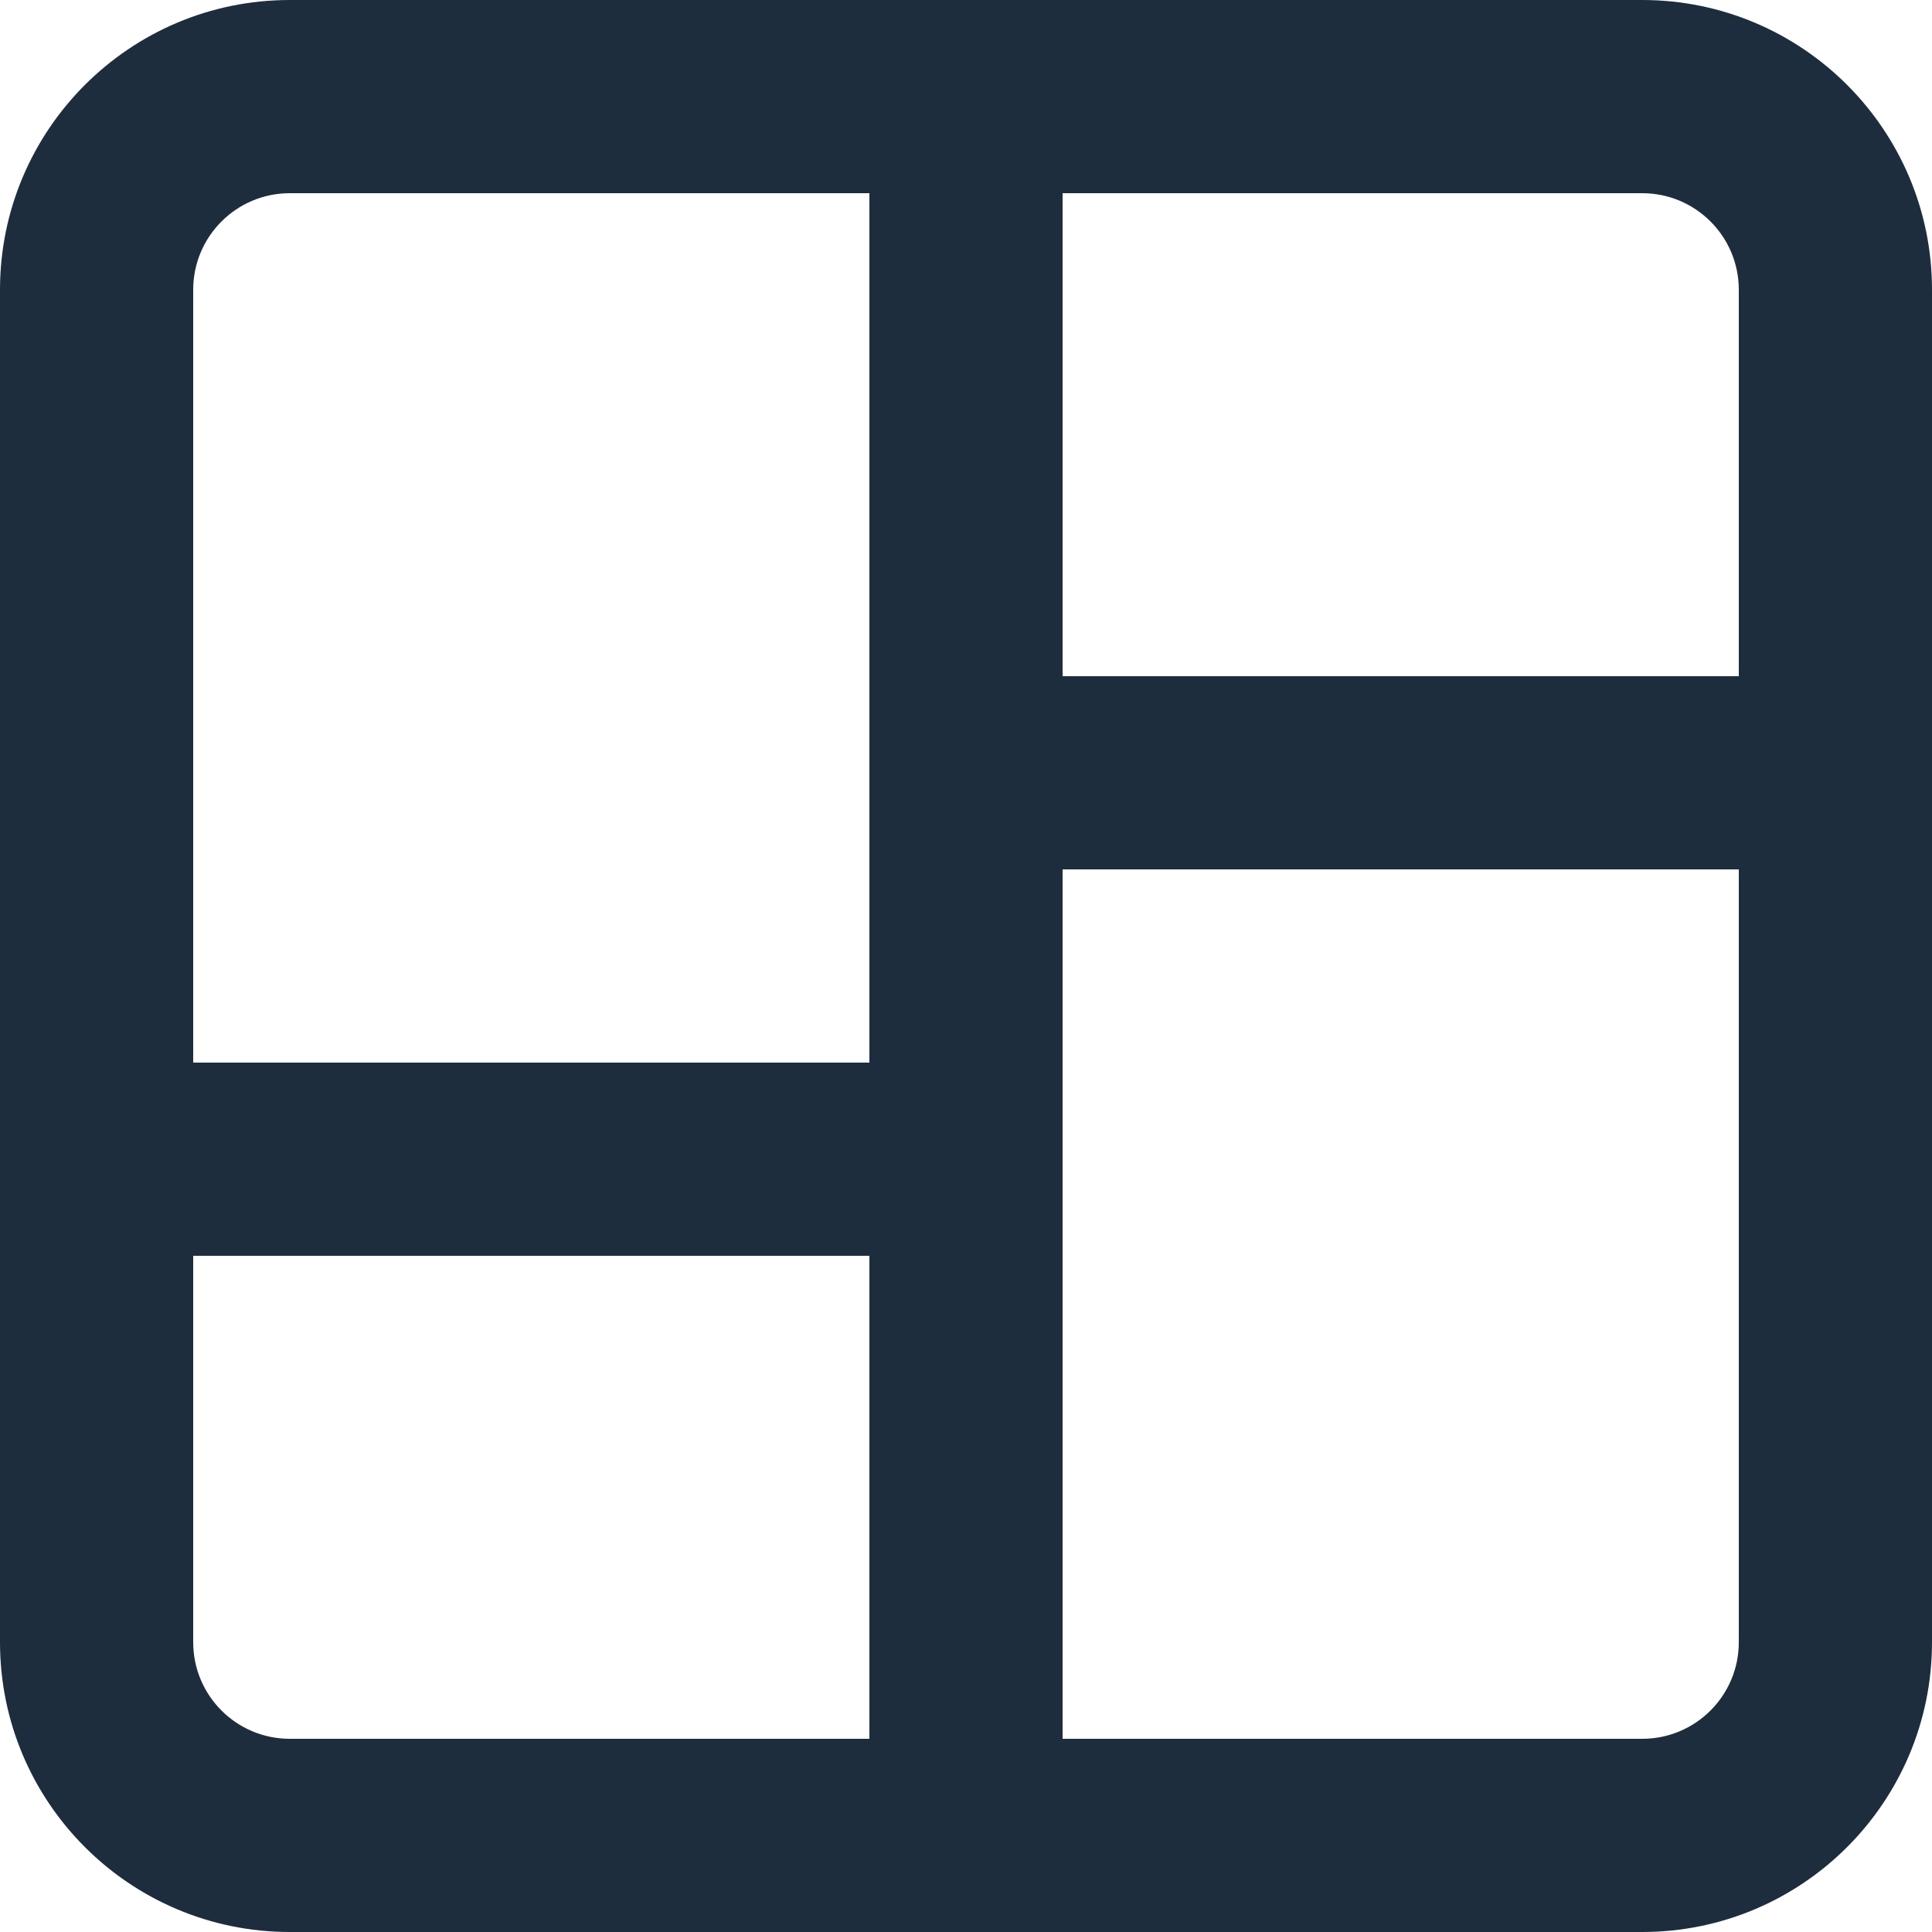 <svg width="16" height="16" viewBox="0 0 16 16" fill="none" xmlns="http://www.w3.org/2000/svg">
  <path fill-rule="evenodd" clip-rule="evenodd" d="M2.4 1.6C1.958 1.6 1.6 1.958 1.6 2.4V8.8H7.2V6.4V1.6H2.4ZM7.2 10.4H1.6V13.6C1.6 14.042 1.958 14.4 2.4 14.4H7.2V10.4ZM0 9.6V2.4C0 1.075 1.075 0 2.4 0H8H13.6C14.925 0 16 1.075 16 2.4V6.4V13.6C16 14.925 14.925 16 13.6 16H8H2.4C1.075 16 0 14.925 0 13.6V9.6ZM8.8 9.6V7.2H14.4V13.6C14.4 14.042 14.042 14.4 13.6 14.4H8.8V9.6ZM8.8 5.6H14.4V2.4C14.4 1.958 14.042 1.6 13.6 1.6H8.8V5.6Z" fill="#1D2D3E"/>
</svg>
